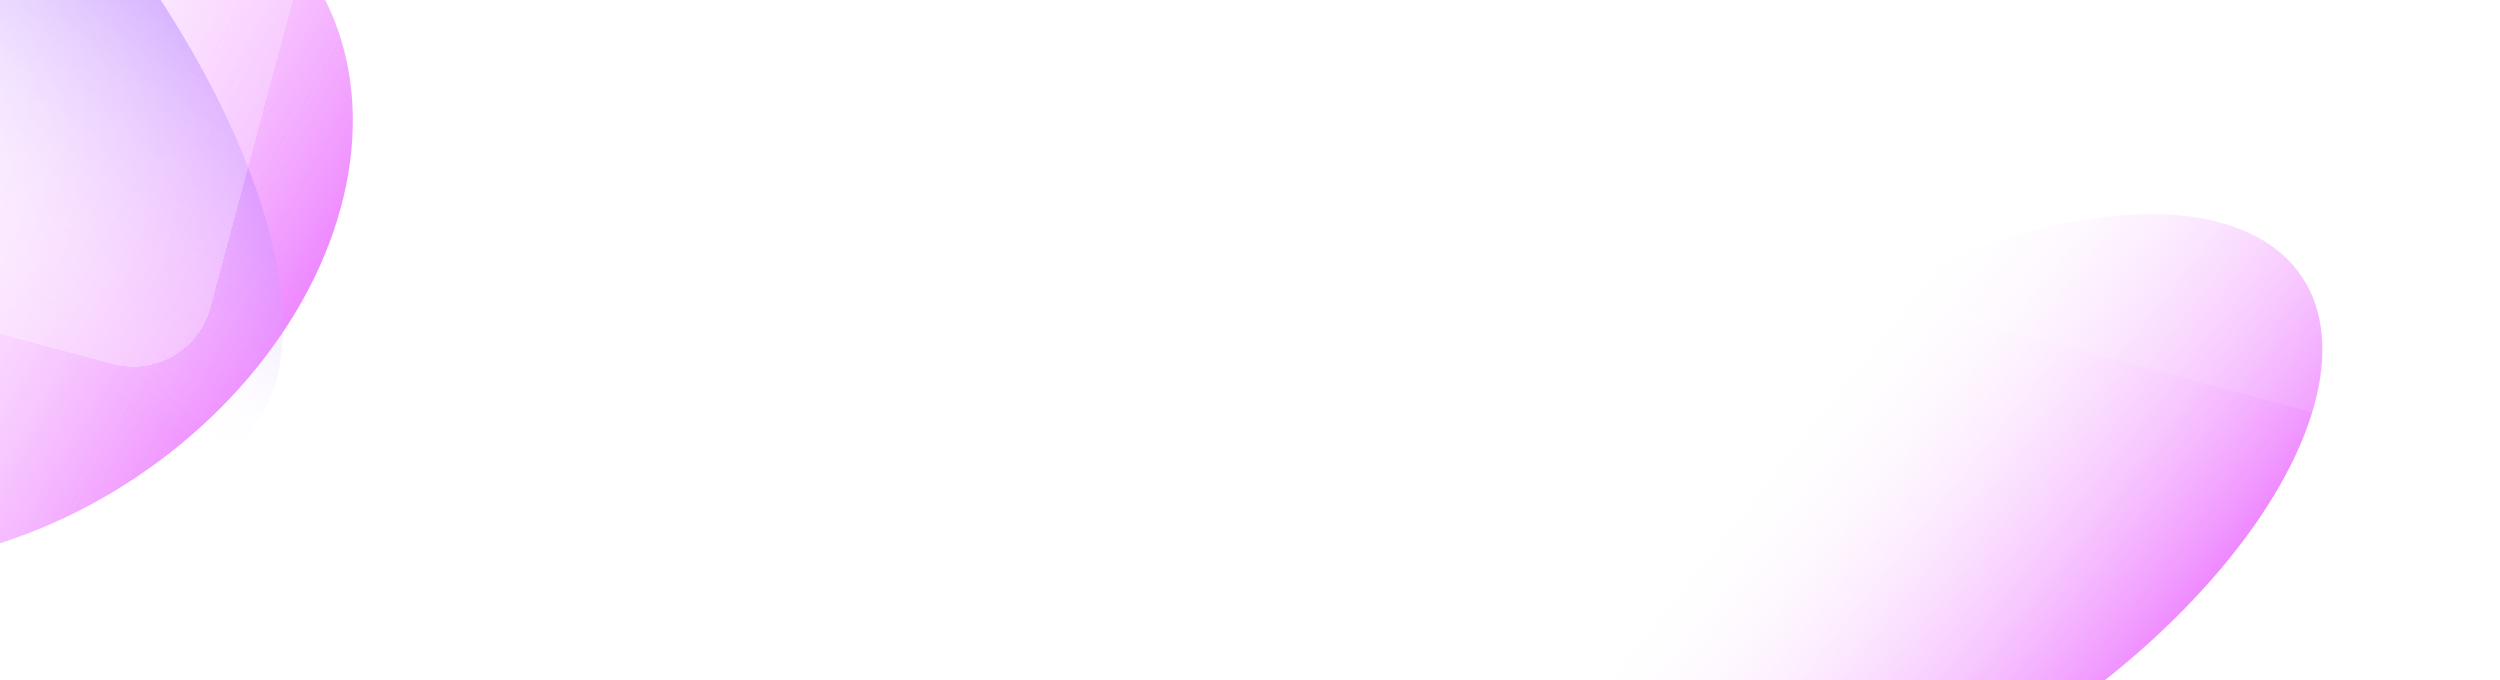 <svg width="375" height="102" viewBox="0 0 375 102" fill="none" xmlns="http://www.w3.org/2000/svg">
<g clip-path="url(#clip0_1496_8)">
<g style="mix-blend-mode:overlay" opacity="0.7" filter="url(#filter0_f_1496_8)">
<ellipse cx="291.479" cy="91.019" rx="40.113" ry="19.852" transform="rotate(30 291.479 91.019)" fill="url(#paint0_linear_1496_8)"/>
</g>
<g opacity="0.6" filter="url(#filter1_f_1496_8)">
<ellipse cx="-6.333" cy="31.453" rx="63.578" ry="48.238" transform="rotate(-33.799 -6.333 31.453)" fill="url(#paint1_linear_1496_8)"/>
</g>
<g opacity="0.6" filter="url(#filter2_f_1496_8)">
<ellipse cx="287.679" cy="80.062" rx="69.312" ry="34.302" transform="rotate(-33.799 287.679 80.062)" fill="url(#paint2_linear_1496_8)"/>
</g>
<g style="mix-blend-mode:plus-lighter" opacity="0.6" filter="url(#filter3_f_1496_8)">
<ellipse cx="-12.559" cy="6.602" rx="76.678" ry="33.516" transform="rotate(-129.208 -12.559 6.602)" fill="url(#paint3_linear_1496_8)"/>
</g>
<g filter="url(#filter4_d_1496_8)">
<rect x="46.812" y="70" width="213.765" height="142.235" rx="12" transform="rotate(15 46.812 70)" fill="url(#paint4_linear_1496_8)" fill-opacity="0.3" shape-rendering="crispEdges"/>
<rect x="47.166" y="70.612" width="212.765" height="141.235" rx="11.5" transform="rotate(15 47.166 70.612)" stroke="url(#paint5_linear_1496_8)" stroke-opacity="0.4" shape-rendering="crispEdges"/>
</g>
<g filter="url(#filter5_d_1496_8)">
<rect x="-141.188" y="-155" width="213.765" height="142.235" rx="12" transform="rotate(15 -141.188 -155)" fill="url(#paint6_linear_1496_8)" fill-opacity="0.3" shape-rendering="crispEdges"/>
<rect x="-140.834" y="-154.388" width="212.765" height="141.235" rx="11.5" transform="rotate(15 -140.834 -154.388)" stroke="url(#paint7_linear_1496_8)" stroke-opacity="0.4" shape-rendering="crispEdges"/>
</g>
<g filter="url(#filter6_d_1496_8)">
<rect x="202.812" y="-144" width="213.765" height="142.235" rx="12" transform="rotate(15 202.812 -144)" fill="url(#paint8_linear_1496_8)" fill-opacity="0.1" shape-rendering="crispEdges"/>
<rect x="203.166" y="-143.388" width="212.765" height="141.235" rx="11.5" transform="rotate(15 203.166 -143.388)" stroke="url(#paint9_linear_1496_8)" shape-rendering="crispEdges"/>
</g>
</g>
<defs>
<filter id="filter0_f_1496_8" x="235.34" y="44.602" width="112.277" height="92.834" filterUnits="userSpaceOnUse" color-interpolation-filters="sRGB">
<feFlood flood-opacity="0" result="BackgroundImageFix"/>
<feBlend mode="normal" in="SourceGraphic" in2="BackgroundImageFix" result="shape"/>
<feGaussianBlur stdDeviation="10" result="effect1_foregroundBlur_1496_8"/>
</filter>
<filter id="filter1_f_1496_8" x="-85.602" y="-42.005" width="158.539" height="146.917" filterUnits="userSpaceOnUse" color-interpolation-filters="sRGB">
<feFlood flood-opacity="0" result="BackgroundImageFix"/>
<feBlend mode="normal" in="SourceGraphic" in2="BackgroundImageFix" result="shape"/>
<feGaussianBlur stdDeviation="10" result="effect1_foregroundBlur_1496_8"/>
</filter>
<filter id="filter2_f_1496_8" x="206.986" y="12.109" width="161.387" height="135.905" filterUnits="userSpaceOnUse" color-interpolation-filters="sRGB">
<feFlood flood-opacity="0" result="BackgroundImageFix"/>
<feBlend mode="normal" in="SourceGraphic" in2="BackgroundImageFix" result="shape"/>
<feGaussianBlur stdDeviation="10" result="effect1_foregroundBlur_1496_8"/>
</filter>
<filter id="filter3_f_1496_8" x="-107.561" y="-96.495" width="190.002" height="206.193" filterUnits="userSpaceOnUse" color-interpolation-filters="sRGB">
<feFlood flood-opacity="0" result="BackgroundImageFix"/>
<feBlend mode="normal" in="SourceGraphic" in2="BackgroundImageFix" result="shape"/>
<feGaussianBlur stdDeviation="20" result="effect1_foregroundBlur_1496_8"/>
</filter>
<filter id="filter4_d_1496_8" x="-7.307" y="72.694" width="277.906" height="227.326" filterUnits="userSpaceOnUse" color-interpolation-filters="sRGB">
<feFlood flood-opacity="0" result="BackgroundImageFix"/>
<feColorMatrix in="SourceAlpha" type="matrix" values="0 0 0 0 0 0 0 0 0 0 0 0 0 0 0 0 0 0 127 0" result="hardAlpha"/>
<feOffset dy="20"/>
<feGaussianBlur stdDeviation="10"/>
<feComposite in2="hardAlpha" operator="out"/>
<feColorMatrix type="matrix" values="0 0 0 0 0 0 0 0 0 0 0 0 0 0 0 0 0 0 0.04 0"/>
<feBlend mode="normal" in2="BackgroundImageFix" result="effect1_dropShadow_1496_8"/>
<feBlend mode="normal" in="SourceGraphic" in2="effect1_dropShadow_1496_8" result="shape"/>
</filter>
<filter id="filter5_d_1496_8" x="-195.307" y="-152.306" width="277.906" height="227.326" filterUnits="userSpaceOnUse" color-interpolation-filters="sRGB">
<feFlood flood-opacity="0" result="BackgroundImageFix"/>
<feColorMatrix in="SourceAlpha" type="matrix" values="0 0 0 0 0 0 0 0 0 0 0 0 0 0 0 0 0 0 127 0" result="hardAlpha"/>
<feOffset dy="20"/>
<feGaussianBlur stdDeviation="10"/>
<feComposite in2="hardAlpha" operator="out"/>
<feColorMatrix type="matrix" values="0 0 0 0 0 0 0 0 0 0 0 0 0 0 0 0 0 0 0.04 0"/>
<feBlend mode="normal" in2="BackgroundImageFix" result="effect1_dropShadow_1496_8"/>
<feBlend mode="normal" in="SourceGraphic" in2="effect1_dropShadow_1496_8" result="shape"/>
</filter>
<filter id="filter6_d_1496_8" x="148.693" y="-141.306" width="277.906" height="227.326" filterUnits="userSpaceOnUse" color-interpolation-filters="sRGB">
<feFlood flood-opacity="0" result="BackgroundImageFix"/>
<feColorMatrix in="SourceAlpha" type="matrix" values="0 0 0 0 0 0 0 0 0 0 0 0 0 0 0 0 0 0 127 0" result="hardAlpha"/>
<feOffset dy="20"/>
<feGaussianBlur stdDeviation="10"/>
<feComposite in2="hardAlpha" operator="out"/>
<feColorMatrix type="matrix" values="0 0 0 0 0 0 0 0 0 0 0 0 0 0 0 0 0 0 0.04 0"/>
<feBlend mode="normal" in2="BackgroundImageFix" result="effect1_dropShadow_1496_8"/>
<feBlend mode="normal" in="SourceGraphic" in2="effect1_dropShadow_1496_8" result="shape"/>
</filter>
<linearGradient id="paint0_linear_1496_8" x1="321.01" y1="110.75" x2="307.846" y2="69.663" gradientUnits="userSpaceOnUse">
<stop stop-color="white"/>
<stop offset="1" stop-color="white" stop-opacity="0"/>
</linearGradient>
<linearGradient id="paint1_linear_1496_8" x1="40.473" y1="79.397" x2="-3.09" y2="-9.291" gradientUnits="userSpaceOnUse">
<stop stop-color="#DB00FF"/>
<stop offset="1" stop-color="white" stop-opacity="0"/>
</linearGradient>
<linearGradient id="paint2_linear_1496_8" x1="338.706" y1="114.154" x2="315.96" y2="43.16" gradientUnits="userSpaceOnUse">
<stop stop-color="#DB00FF"/>
<stop offset="1" stop-color="white" stop-opacity="0"/>
</linearGradient>
<linearGradient id="paint3_linear_1496_8" x1="43.89" y1="39.913" x2="23.851" y2="-30.904" gradientUnits="userSpaceOnUse">
<stop stop-color="#6100FF"/>
<stop offset="1" stop-color="white" stop-opacity="0"/>
</linearGradient>
<linearGradient id="paint4_linear_1496_8" x1="153.695" y1="70" x2="153.695" y2="212.235" gradientUnits="userSpaceOnUse">
<stop stop-color="white" stop-opacity="0.33"/>
<stop offset="0" stop-color="white" stop-opacity="0.42"/>
<stop offset="1" stop-color="white"/>
</linearGradient>
<linearGradient id="paint5_linear_1496_8" x1="46.812" y1="70" x2="98.019" y2="166.113" gradientUnits="userSpaceOnUse">
<stop stop-color="white"/>
<stop offset="1" stop-color="white" stop-opacity="0"/>
</linearGradient>
<linearGradient id="paint6_linear_1496_8" x1="-34.305" y1="-155" x2="-34.305" y2="-12.765" gradientUnits="userSpaceOnUse">
<stop stop-color="white" stop-opacity="0.33"/>
<stop offset="0" stop-color="white" stop-opacity="0.42"/>
<stop offset="1" stop-color="white"/>
</linearGradient>
<linearGradient id="paint7_linear_1496_8" x1="-141.188" y1="-155" x2="-89.981" y2="-58.887" gradientUnits="userSpaceOnUse">
<stop stop-color="white"/>
<stop offset="1" stop-color="white" stop-opacity="0"/>
</linearGradient>
<linearGradient id="paint8_linear_1496_8" x1="309.695" y1="-144" x2="309.695" y2="-1.765" gradientUnits="userSpaceOnUse">
<stop stop-color="white" stop-opacity="0.33"/>
<stop offset="0" stop-color="white" stop-opacity="0.42"/>
<stop offset="1" stop-color="white"/>
</linearGradient>
<linearGradient id="paint9_linear_1496_8" x1="202.812" y1="-144" x2="319.295" y2="25.511" gradientUnits="userSpaceOnUse">
<stop stop-color="white"/>
<stop offset="1" stop-color="white" stop-opacity="0"/>
</linearGradient>
<clipPath id="clip0_1496_8">
<rect width="375" height="102" fill="white"/>
</clipPath>
</defs>
</svg>

